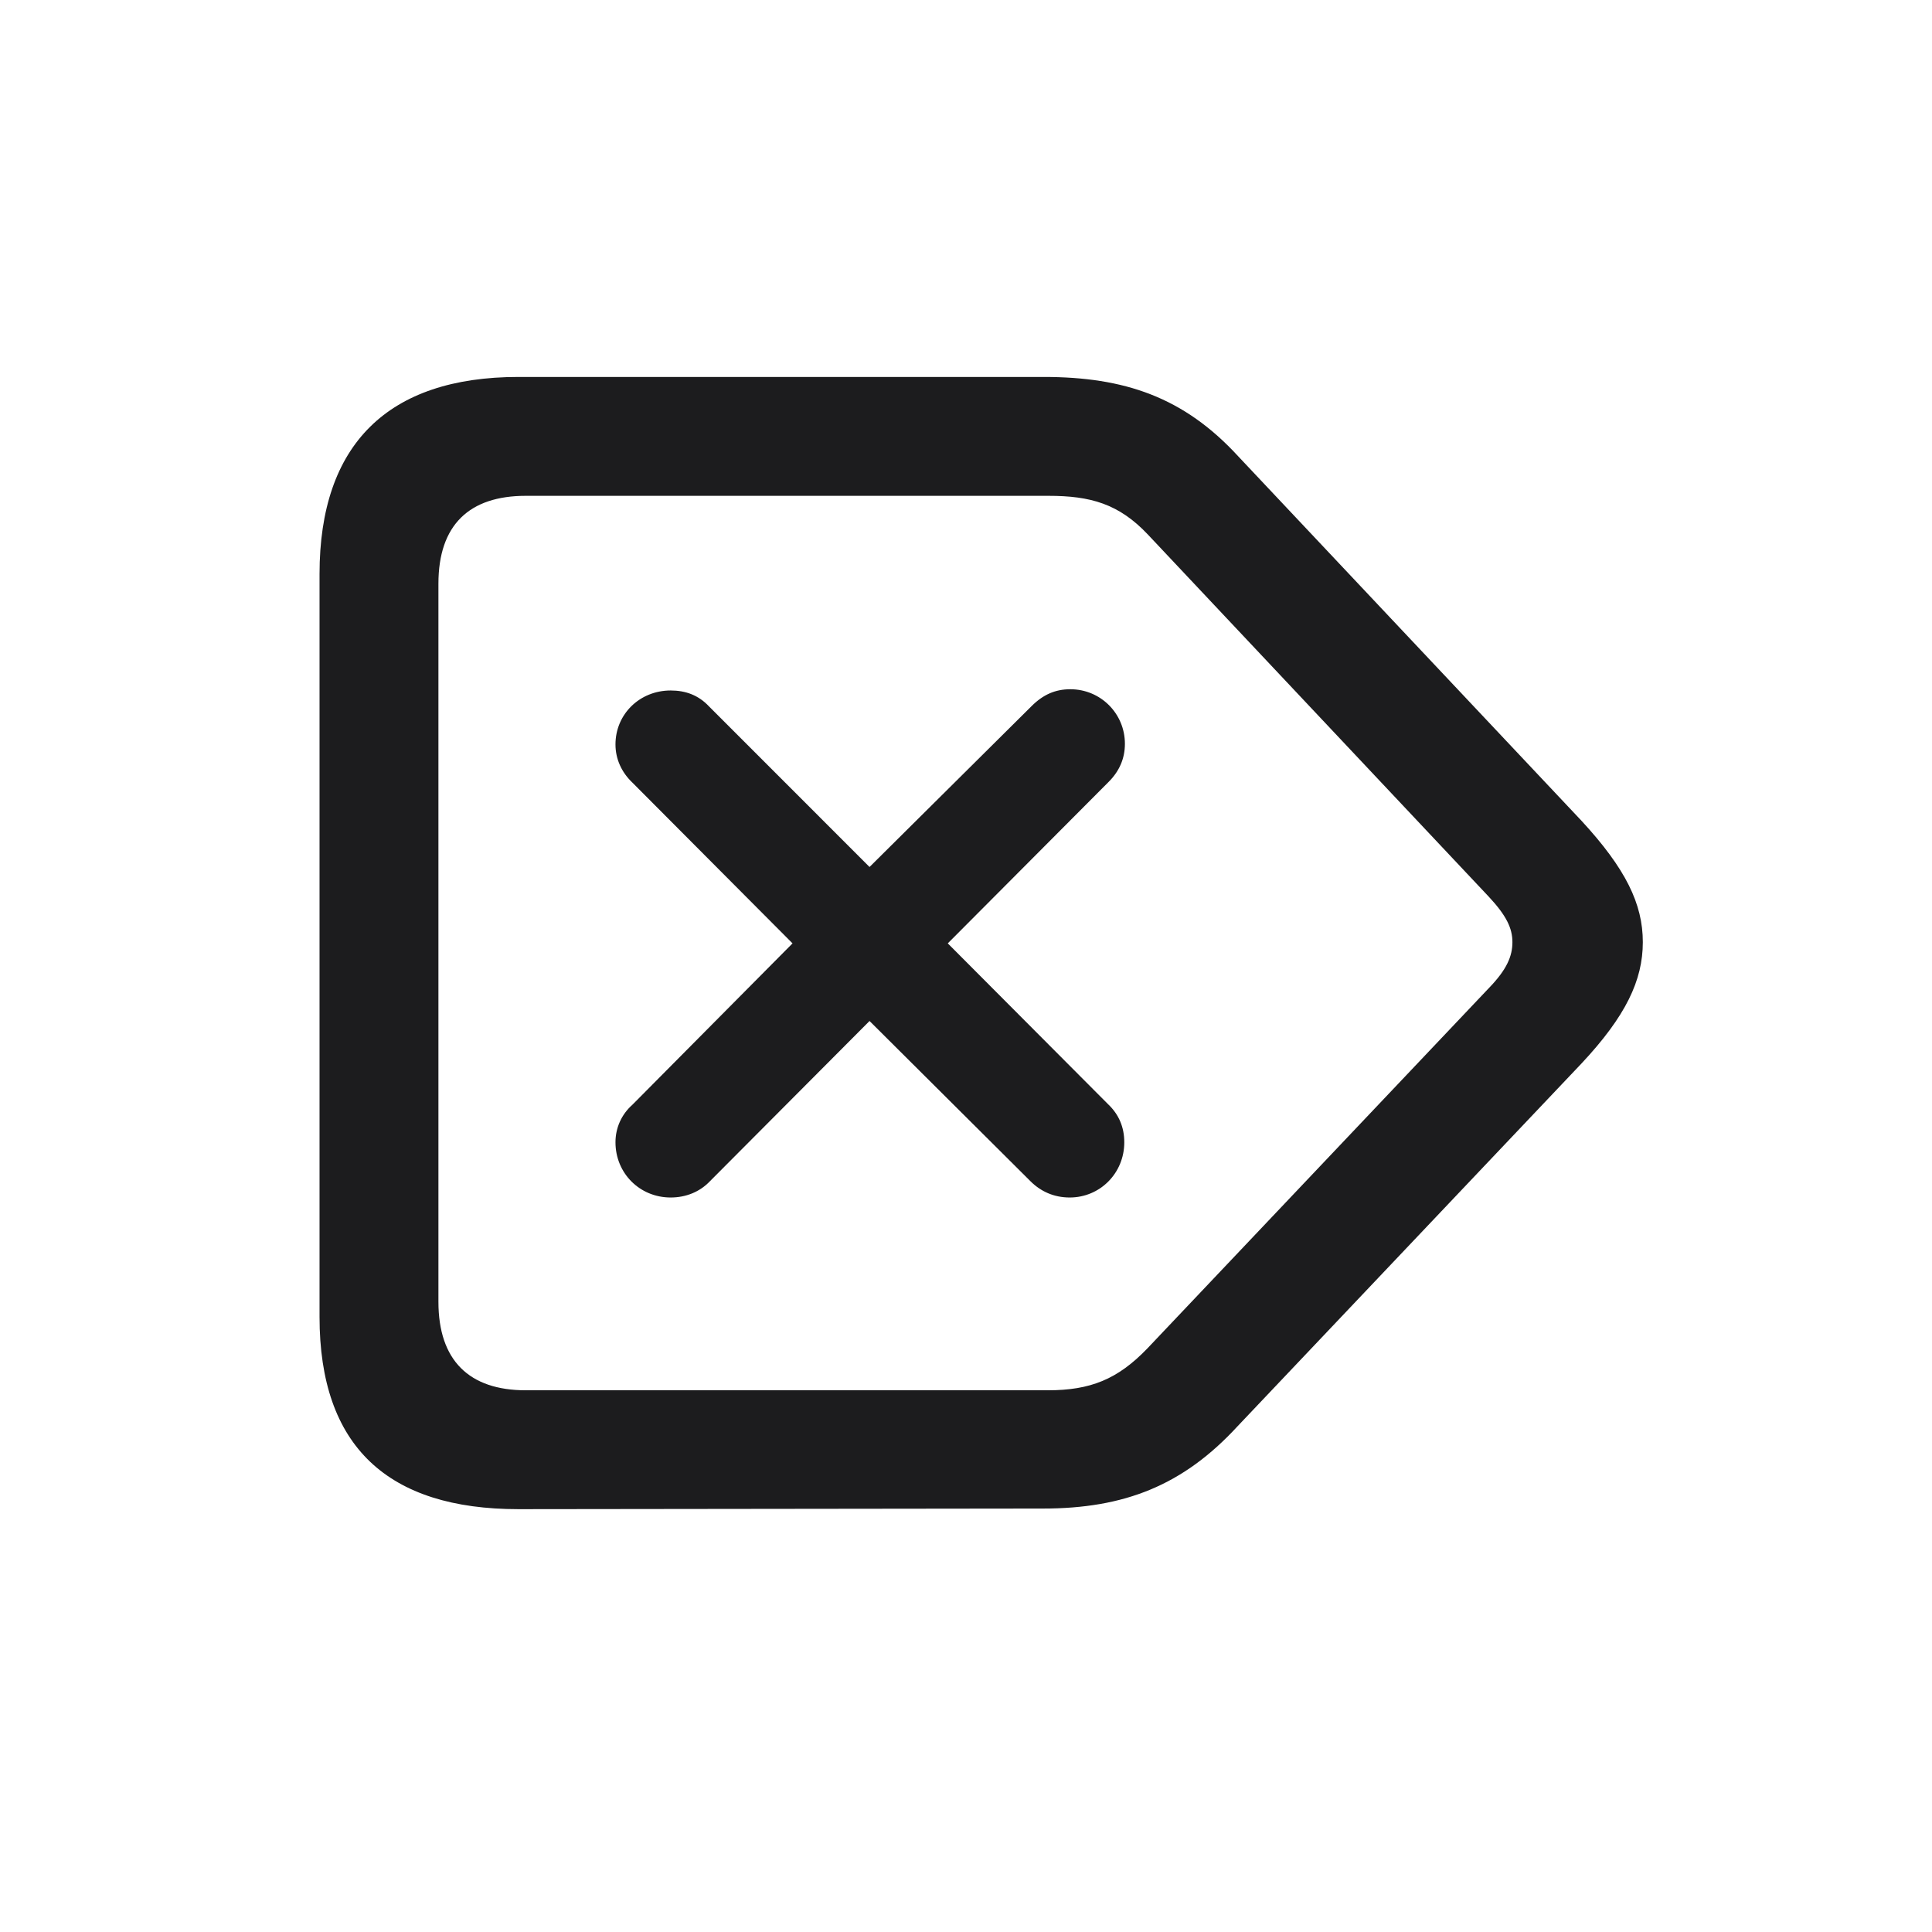 <svg width="28" height="28" viewBox="0 0 28 28" fill="none" xmlns="http://www.w3.org/2000/svg">
<path d="M7.514 21.872L15.116 21.863C16.294 21.863 17.146 21.529 17.938 20.668L22.921 15.412C23.562 14.727 23.809 14.208 23.809 13.654C23.809 13.101 23.562 12.591 22.921 11.896L17.946 6.614C17.155 5.753 16.294 5.463 15.125 5.463H7.514C5.624 5.463 4.631 6.438 4.631 8.319V19.086C4.631 20.967 5.624 21.872 7.514 21.872ZM7.619 20.149C6.802 20.149 6.354 19.719 6.354 18.866V8.46C6.354 7.607 6.802 7.186 7.619 7.186H15.195C15.802 7.186 16.215 7.3 16.637 7.748L21.576 12.995C21.831 13.268 21.919 13.452 21.919 13.654C21.919 13.856 21.84 14.05 21.576 14.322L16.628 19.543C16.197 19.991 15.802 20.149 15.187 20.149H7.619ZM9.72 17.355C9.939 17.355 10.142 17.275 10.291 17.117L12.602 14.797L14.932 17.117C15.081 17.267 15.274 17.355 15.503 17.355C15.942 17.355 16.294 17.003 16.294 16.555C16.294 16.335 16.215 16.15 16.057 16.001L13.736 13.672L16.065 11.334C16.224 11.176 16.303 10.991 16.303 10.78C16.303 10.341 15.951 9.989 15.512 9.989C15.292 9.989 15.116 10.068 14.949 10.235L12.602 12.565L10.273 10.235C10.124 10.077 9.939 10.007 9.72 10.007C9.271 10.007 8.92 10.35 8.92 10.789C8.92 11 9.008 11.193 9.166 11.343L11.486 13.672L9.166 16.01C9.008 16.15 8.92 16.344 8.92 16.555C8.92 17.003 9.271 17.355 9.72 17.355Z" fill="#1C1C1E"/>
</svg>
